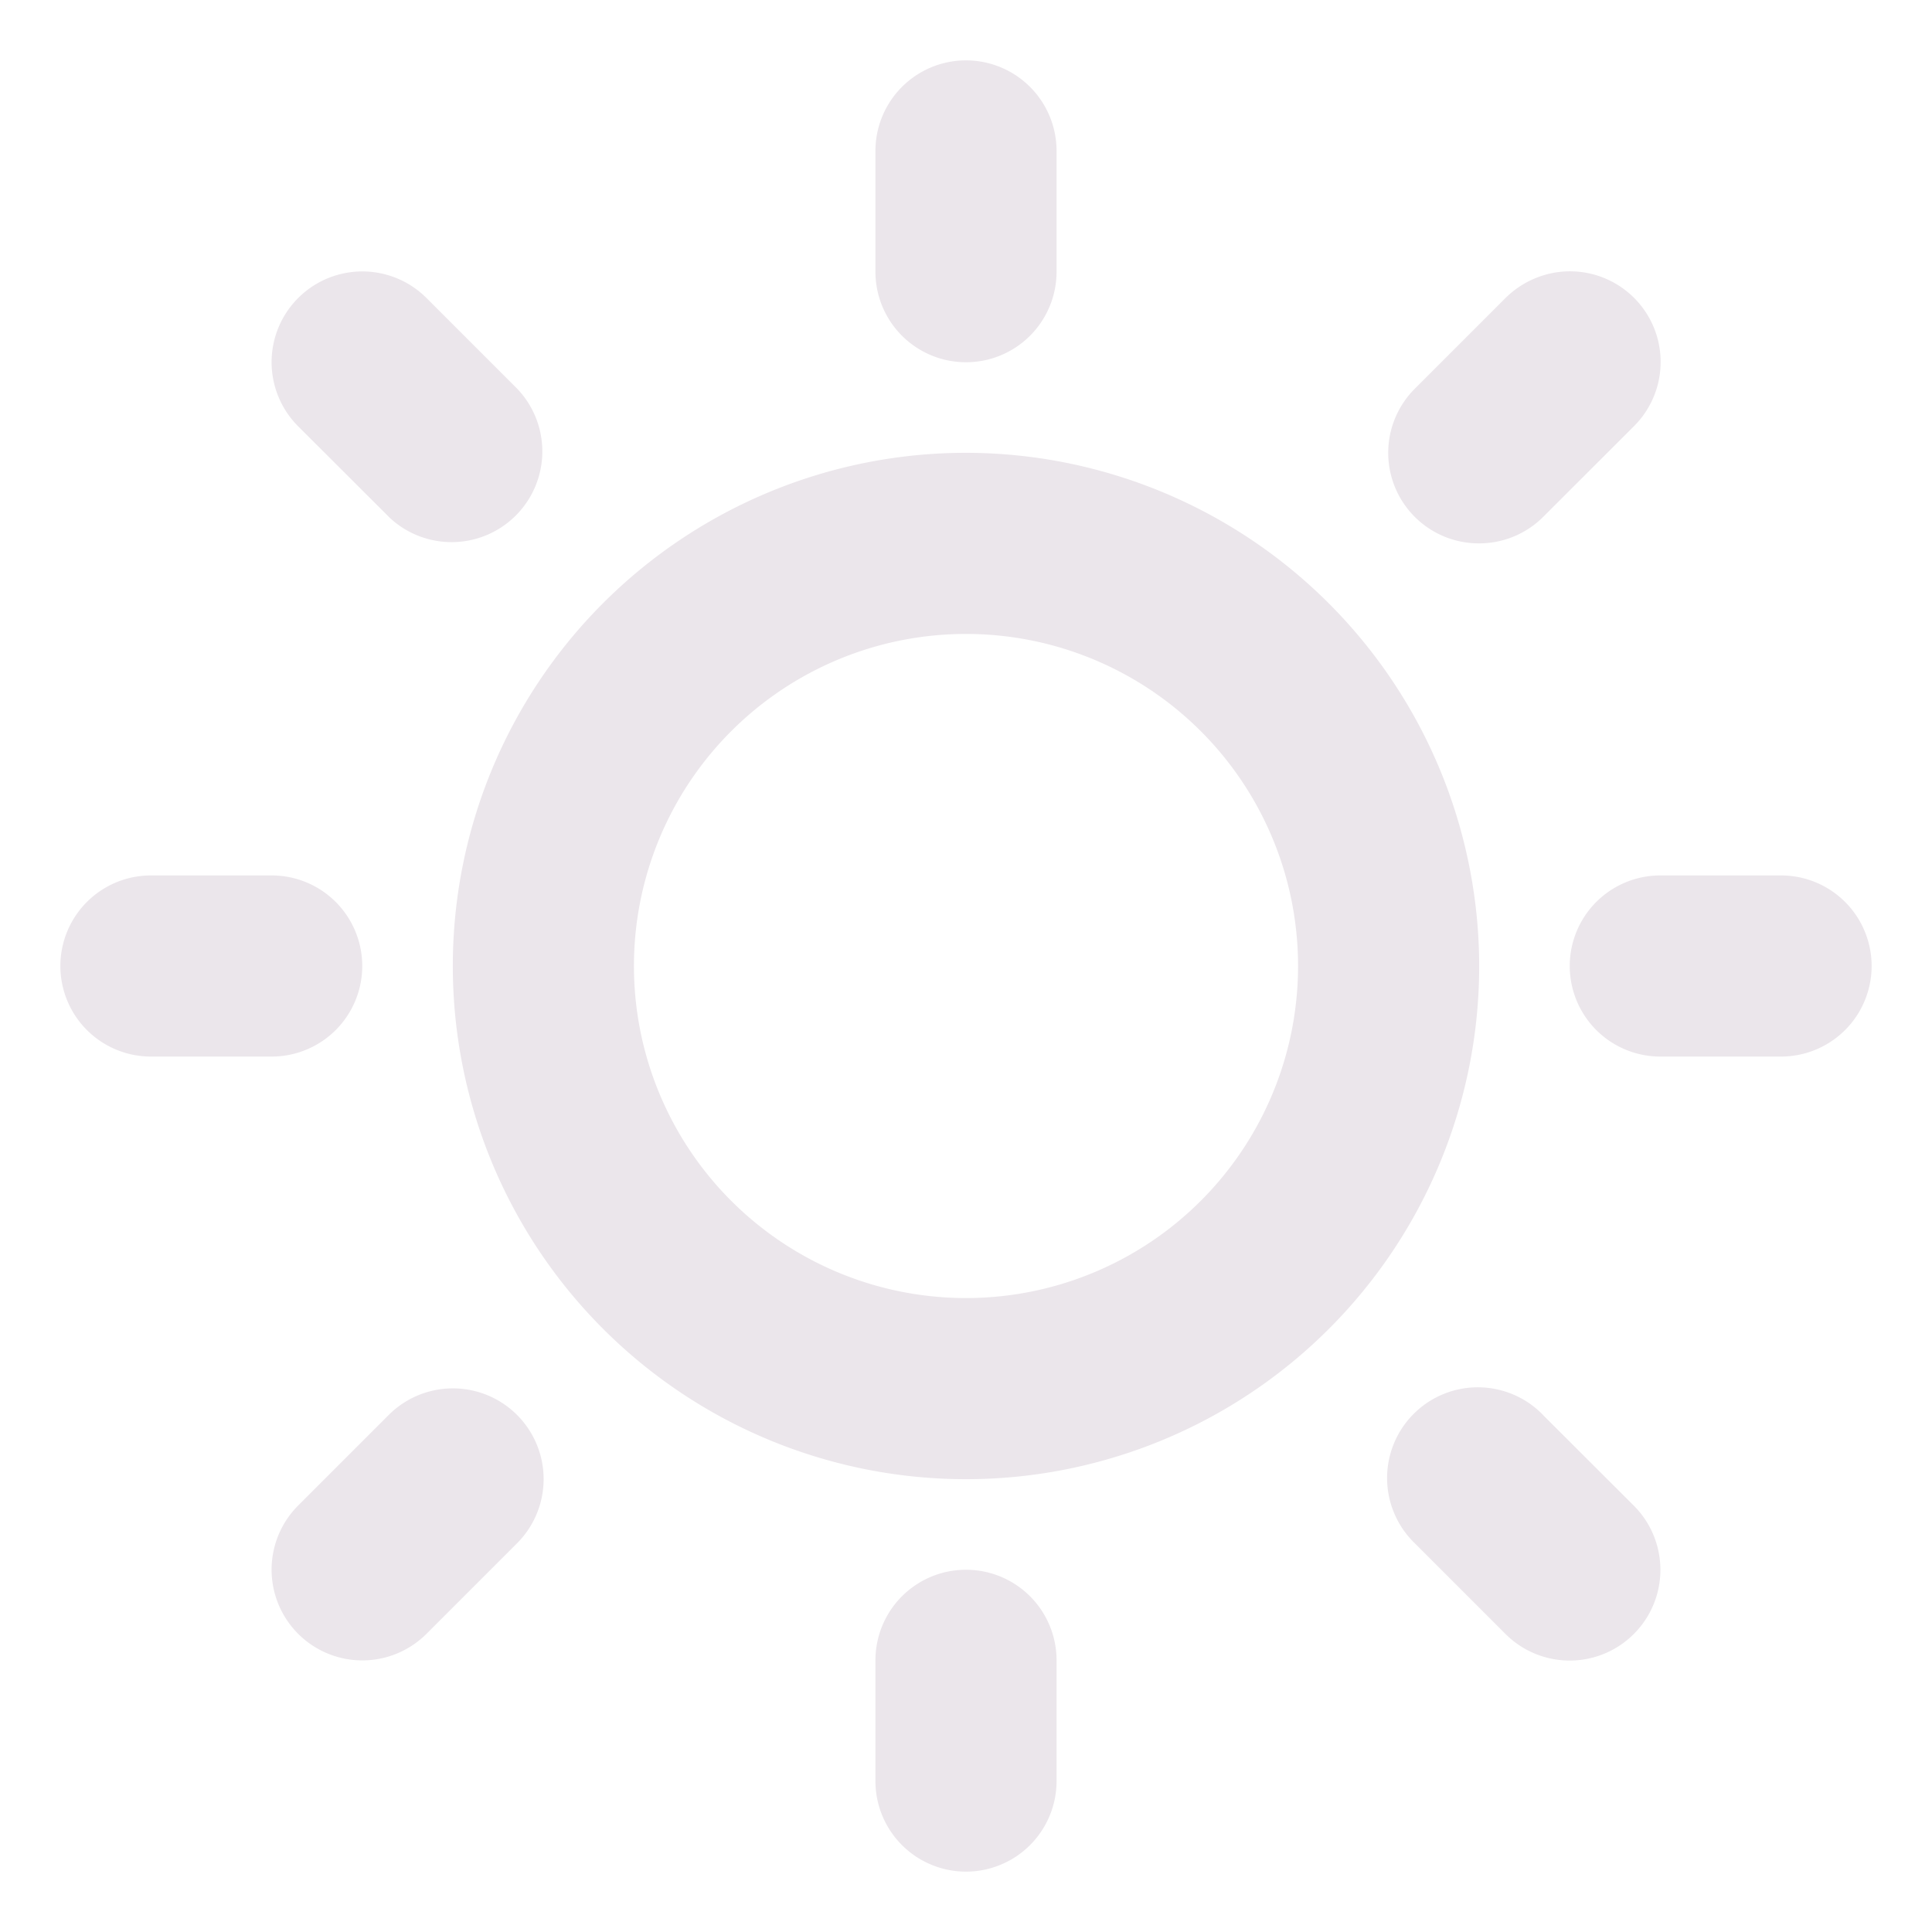 <svg xmlns="http://www.w3.org/2000/svg" width="24" height="24" fill="none" viewBox="0 0 24 24">
  <g clip-path="url(#a)">
    <path fill="#EBE6EB" d="M10.875 3.375v-1.5a1.125 1.125 0 1 1 2.25 0v1.5a1.125 1.125 0 1 1-2.25 0Zm7.5 8.625A6.375 6.375 0 1 1 12 5.625 6.382 6.382 0 0 1 18.375 12Zm-2.25 0a4.125 4.125 0 1 0-8.25 0 4.125 4.125 0 0 0 8.25 0ZM4.829 6.42a1.127 1.127 0 0 0 1.594-1.593L5.298 3.702a1.127 1.127 0 1 0-1.594 1.594L4.83 6.42Zm0 11.157-1.125 1.125a1.127 1.127 0 1 0 1.594 1.594l1.125-1.125a1.127 1.127 0 1 0-1.594-1.594ZM18.375 6.75a1.125 1.125 0 0 0 .796-.33l1.125-1.124a1.126 1.126 0 0 0-1.228-1.838c-.137.057-.261.14-.366.244l-1.125 1.125a1.125 1.125 0 0 0 .798 1.923Zm.796 10.83a1.127 1.127 0 1 0-1.594 1.593l1.125 1.125a1.127 1.127 0 1 0 1.594-1.594L19.17 17.58ZM4.5 12a1.125 1.125 0 0 0-1.125-1.125h-1.5a1.125 1.125 0 1 0 0 2.25h1.5A1.125 1.125 0 0 0 4.5 12Zm7.5 7.5a1.125 1.125 0 0 0-1.125 1.125v1.5a1.125 1.125 0 1 0 2.25 0v-1.5A1.125 1.125 0 0 0 12 19.5Zm10.125-8.625h-1.5a1.125 1.125 0 1 0 0 2.25h1.5a1.125 1.125 0 1 0 0-2.25Z"/>
  </g>
  <defs>
    <clipPath id="a">
      <path fill="#fff" d="M0 0h24v24H0z"/>
    </clipPath>
  </defs>
</svg>
